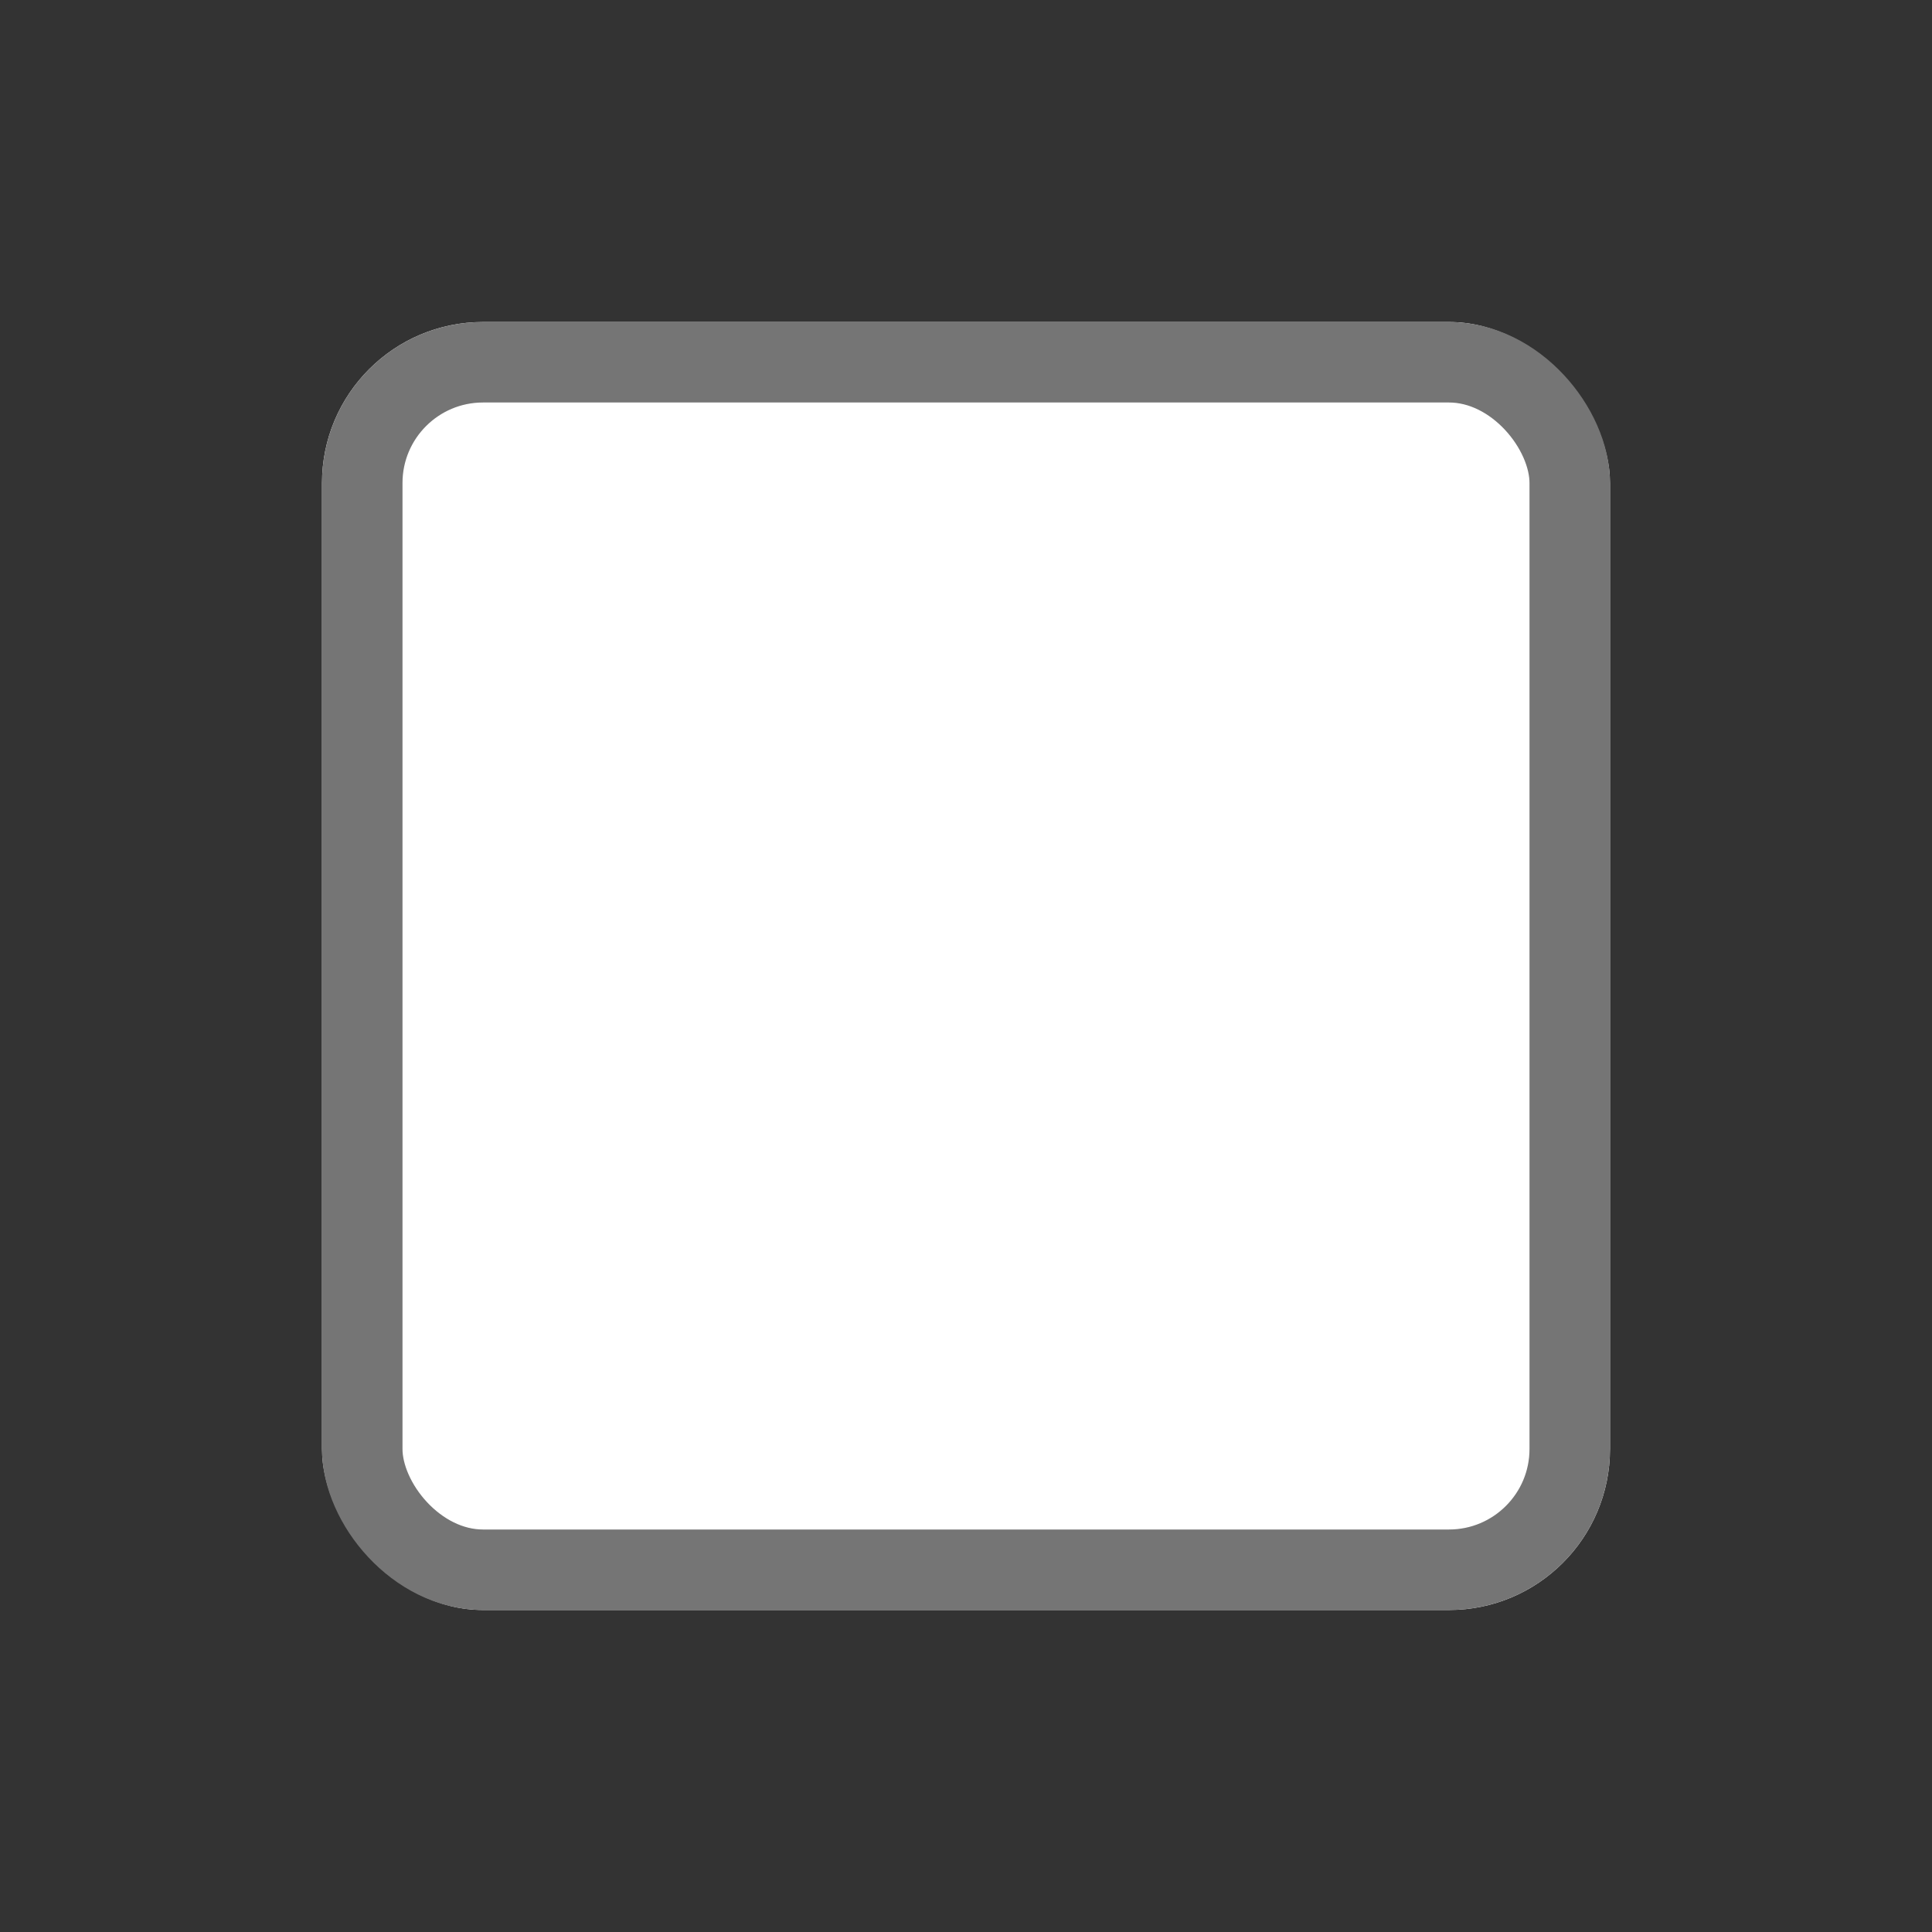 <svg width="24" height="24" viewBox="0 0 24 24" fill="none" xmlns="http://www.w3.org/2000/svg">
<rect x="0" y="0" width="24" height="24" fill="#333333" stroke="none"/>
<rect x="4" y="4" width="16" height="16" rx="2" fill="white"/>
<rect x="4.5" y="4.5" width="15" height="15" rx="1.5" stroke="#757575"/>
</svg>
